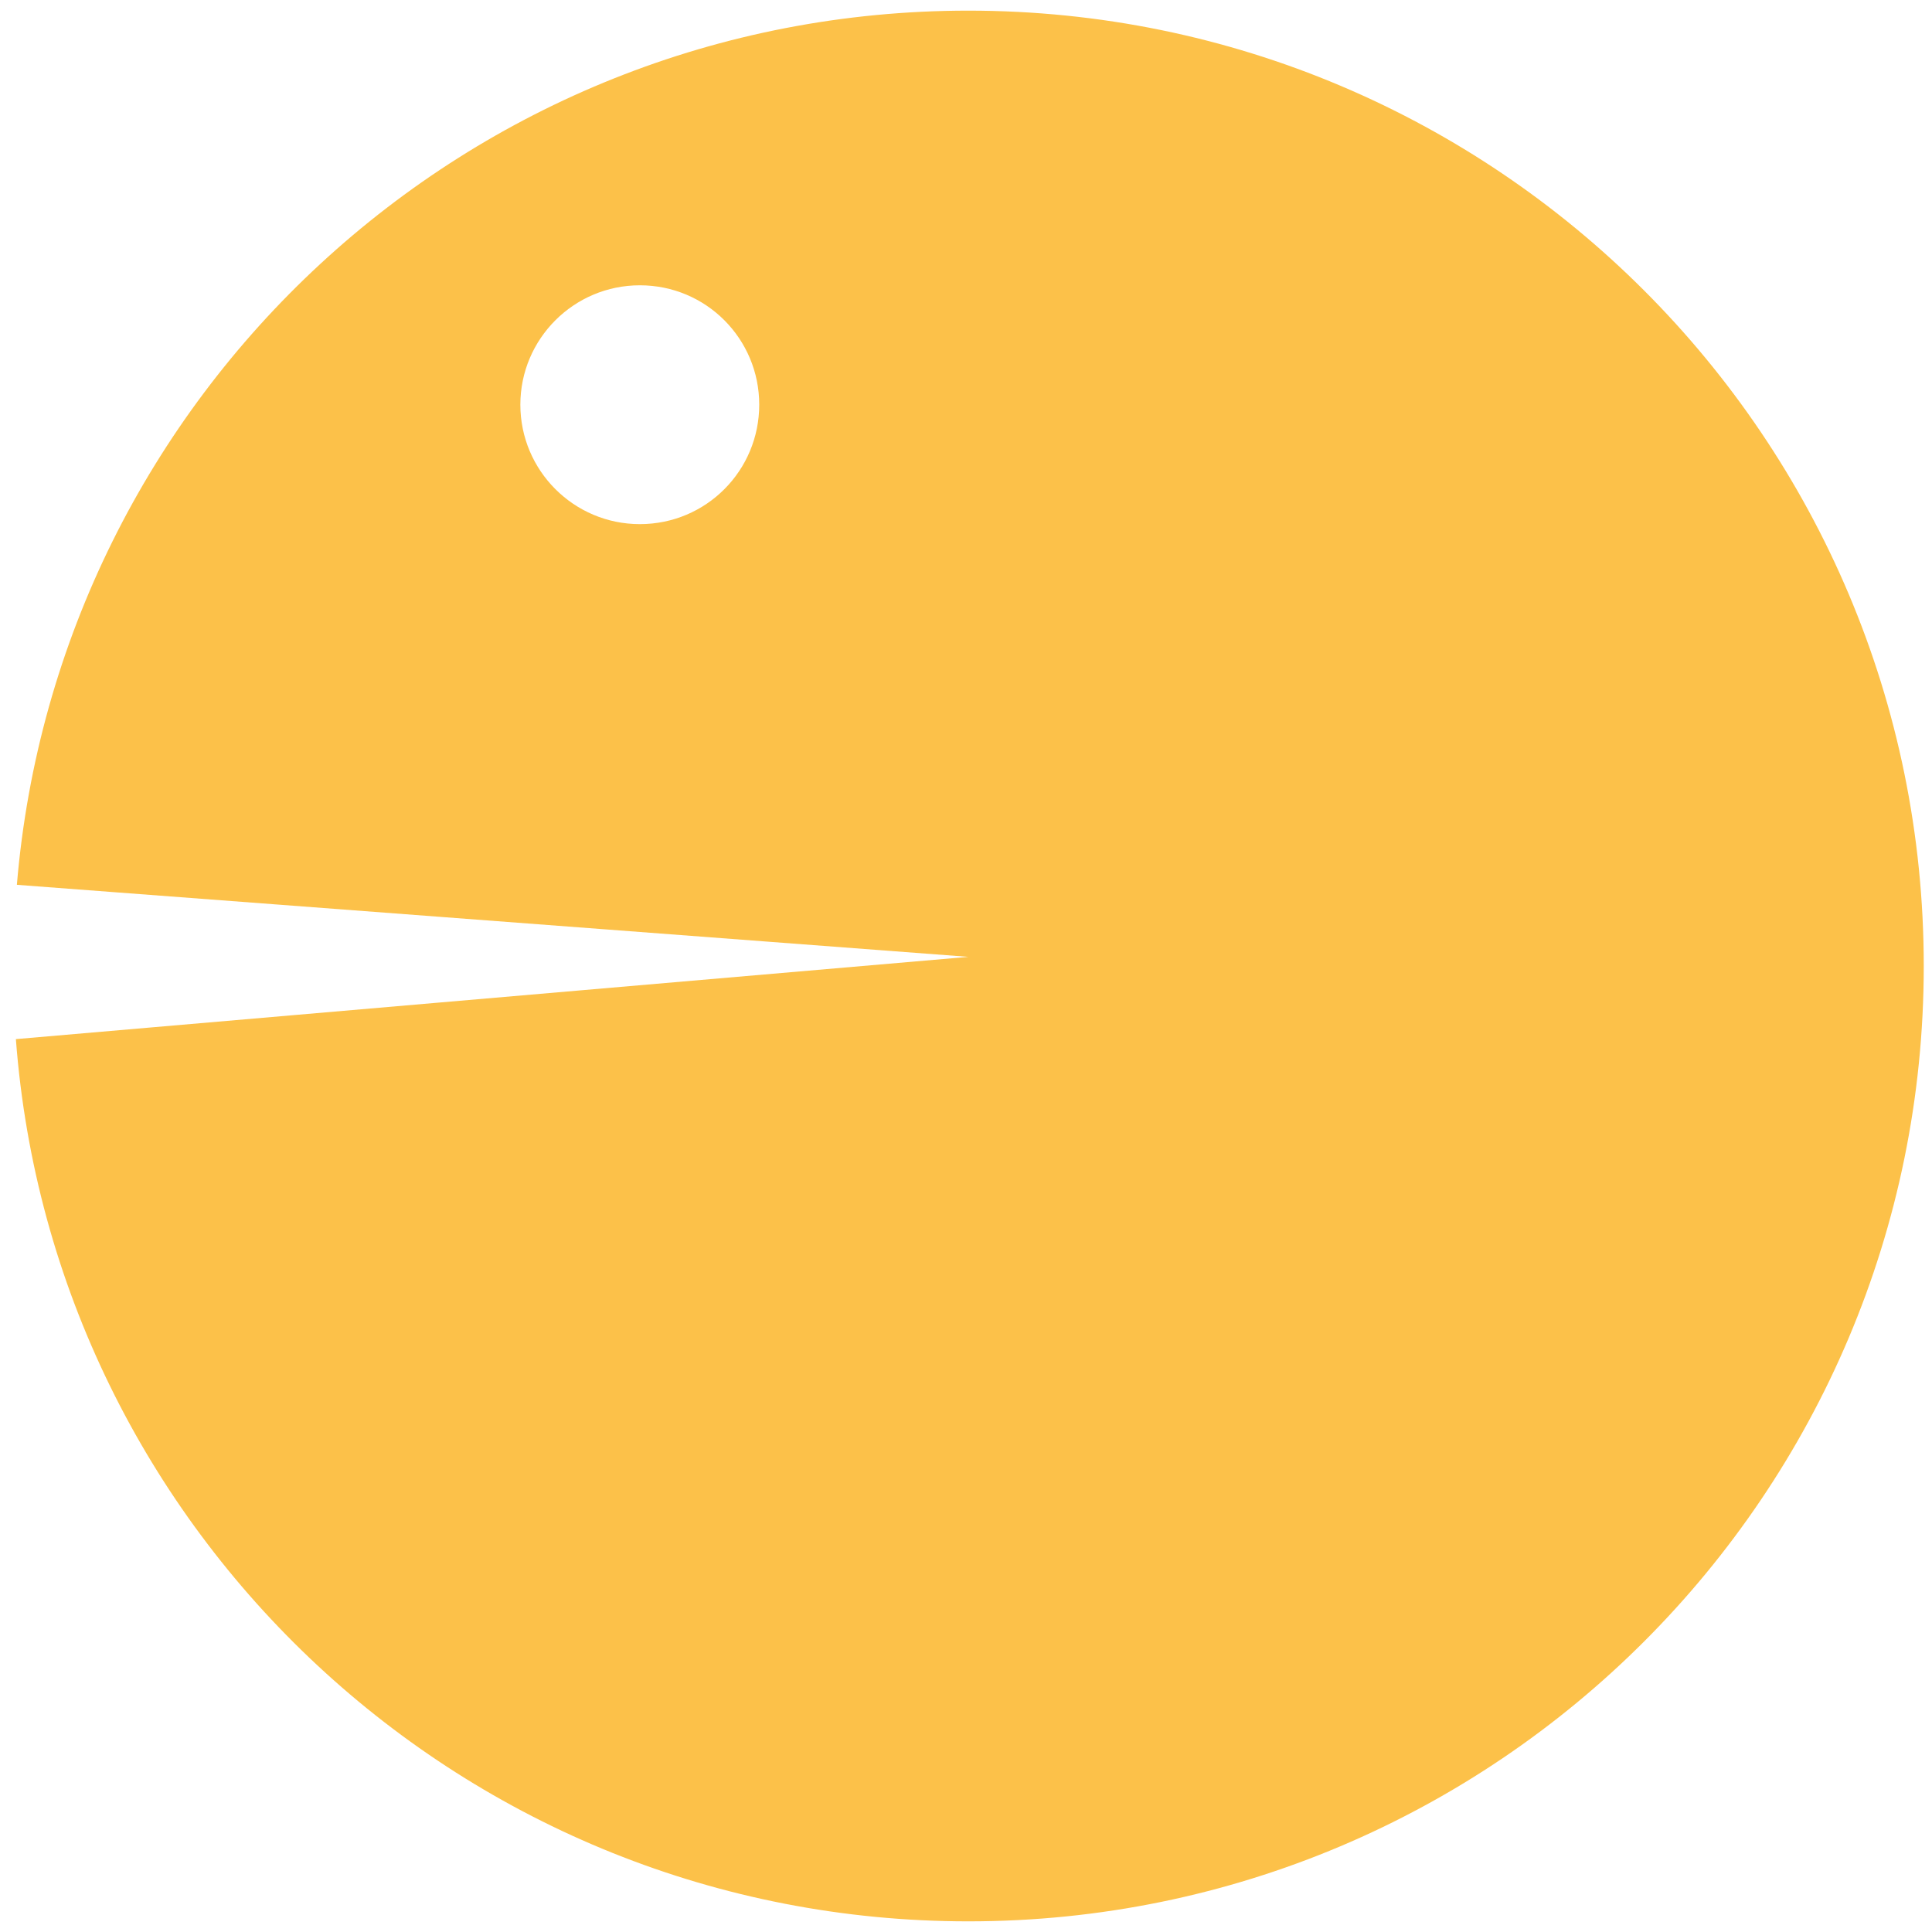 <?xml version="1.0" encoding="utf-8"?>
<!-- Generator: Adobe Illustrator 16.0.0, SVG Export Plug-In . SVG Version: 6.00 Build 0)  -->
<!DOCTYPE svg PUBLIC "-//W3C//DTD SVG 1.1//EN" "http://www.w3.org/Graphics/SVG/1.1/DTD/svg11.dtd">
<svg version="1.1" xmlns="http://www.w3.org/2000/svg" xmlns:xlink="http://www.w3.org/1999/xlink" x="0px" y="0px" width="45px"
	 height="45px" viewBox="0 0 45 45" enable-background="new 0 0 45 45" xml:space="preserve">
<g id="r" display="none">
	<path display="inline" fill="#FCC149" d="M22.555,22.287l22.163-1.678C43.764,9.193,34.215,0.248,22.555,0.248
		c-12.293,0-22.252,9.958-22.252,22.252c0,12.294,9.958,22.252,22.252,22.252c11.715,0,21.319-9.045,22.186-20.549L22.555,22.287z
		 M30.209,6.645c1.536,0,2.783,1.247,2.783,2.781c0,1.535-1.247,2.782-2.783,2.782c-1.546,0-2.781-1.247-2.781-2.782
		C27.428,7.892,28.663,6.645,30.209,6.645z"/>
	<path display="inline" fill="#FCC149" d="M22.555,22.287l21.729-4.581C42.094,7.713,33.202,0.248,22.555,0.248
		c-12.293,0-22.252,9.958-22.252,22.252c0,12.294,9.958,22.252,22.252,22.252c10.713,0,19.649-7.566,21.764-17.646L22.555,22.287z
		 M30.209,6.645c1.536,0,2.783,1.247,2.783,2.781c0,1.535-1.247,2.782-2.783,2.782c-1.546,0-2.781-1.247-2.781-2.782
		C27.428,7.892,28.663,6.645,30.209,6.645z"/>
	<path display="inline" fill="#FCC149" d="M22.555,22.287l19.973-9.612C38.899,5.311,31.322,0.248,22.555,0.248
		c-12.293,0-22.252,9.958-22.252,22.252c0,12.294,9.958,22.252,22.252,22.252c8.833,0,16.466-5.141,20.06-12.606L22.555,22.287z
		 M30.209,6.645c1.536,0,2.783,1.247,2.783,2.781c0,1.535-1.247,2.782-2.783,2.782c-1.546,0-2.781-1.247-2.781-2.782
		C27.428,7.892,28.663,6.645,30.209,6.645z"/>
	<path display="inline" fill="#FCC149" d="M22.555,22.287l20.961-7.253C40.456,6.411,32.225,0.248,22.555,0.248
		c-12.293,0-22.252,9.958-22.252,22.252c0,12.294,9.958,22.252,22.252,22.252c9.735,0,18.014-6.254,21.028-14.964L22.555,22.287z
		 M30.209,6.645c1.536,0,2.783,1.247,2.783,2.781c0,1.535-1.247,2.782-2.783,2.782c-1.546,0-2.781-1.247-2.781-2.782
		C27.428,7.892,28.663,6.645,30.209,6.645z"/>
	<path display="inline" fill="#FCC149" d="M22.555,0.248c-12.293,0-22.252,9.958-22.252,22.252c0,12.294,9.958,22.252,22.252,22.252
		S44.808,34.794,44.808,22.5C44.808,10.206,34.849,0.248,22.555,0.248z M30.209,12.208c-1.546,0-2.781-1.247-2.781-2.782
		c0-1.534,1.235-2.781,2.781-2.781c1.536,0,2.783,1.247,2.783,2.781C32.992,10.961,31.745,12.208,30.209,12.208z"/>
</g>
<g id="l">
	<path fill="#FCC149" d="M0.37,24.203c0.867,11.504,10.471,20.549,22.186,20.549c12.293,0,22.252-9.958,22.252-22.252
		c0-12.294-9.959-22.252-22.252-22.252c-11.66,0-21.208,8.946-22.163,20.361l22.163,1.678L0.37,24.203z M17.684,9.426
		c0,1.535-1.235,2.782-2.781,2.782c-1.536,0-2.783-1.247-2.783-2.782c0-1.534,1.247-2.781,2.783-2.781
		C16.448,6.645,17.684,7.892,17.684,9.426z"/>
	<path display="none" fill="#FCC149" d="M0.792,27.105c2.115,10.08,11.051,17.646,21.764,17.646
		c12.293,0,22.252-9.958,22.252-22.252c0-12.294-9.959-22.252-22.252-22.252c-10.647,0-19.539,7.466-21.729,17.458l21.729,4.581
		L0.792,27.105z M17.684,9.426c0,1.535-1.235,2.782-2.781,2.782c-1.536,0-2.783-1.247-2.783-2.782c0-1.534,1.247-2.781,2.783-2.781
		C16.448,6.645,17.684,7.892,17.684,9.426z"/>
	<path display="none" fill="#FCC149" d="M2.496,32.146c3.594,7.466,11.227,12.606,20.06,12.606c12.293,0,22.252-9.958,22.252-22.252
		c0-12.294-9.959-22.252-22.252-22.252c-8.767,0-16.344,5.063-19.973,12.427l19.973,9.612L2.496,32.146z M17.684,9.426
		c0,1.535-1.235,2.782-2.781,2.782c-1.536,0-2.783-1.247-2.783-2.782c0-1.534,1.247-2.781,2.783-2.781
		C16.448,6.645,17.684,7.892,17.684,9.426z"/>
	<path display="none" fill="#FCC149" d="M1.528,29.788c3.014,8.71,11.293,14.964,21.028,14.964c12.293,0,22.252-9.958,22.252-22.252
		c0-12.294-9.959-22.252-22.252-22.252c-9.669,0-17.901,6.164-20.961,14.787l20.961,7.253L1.528,29.788z M17.684,9.426
		c0,1.535-1.235,2.782-2.781,2.782c-1.536,0-2.783-1.247-2.783-2.782c0-1.534,1.247-2.781,2.783-2.781
		C16.448,6.645,17.684,7.892,17.684,9.426z"/>
	<path display="none" fill="#FCC149" d="M0.304,22.5c0,12.294,9.959,22.252,22.252,22.252S44.809,34.794,44.809,22.5
		c0-12.294-9.959-22.252-22.252-22.252S0.304,10.206,0.304,22.5z M12.119,9.426c0-1.534,1.247-2.781,2.783-2.781
		c1.546,0,2.781,1.247,2.781,2.781c0,1.535-1.235,2.782-2.781,2.782C13.366,12.208,12.119,10.961,12.119,9.426z"/>
</g>
</svg>
